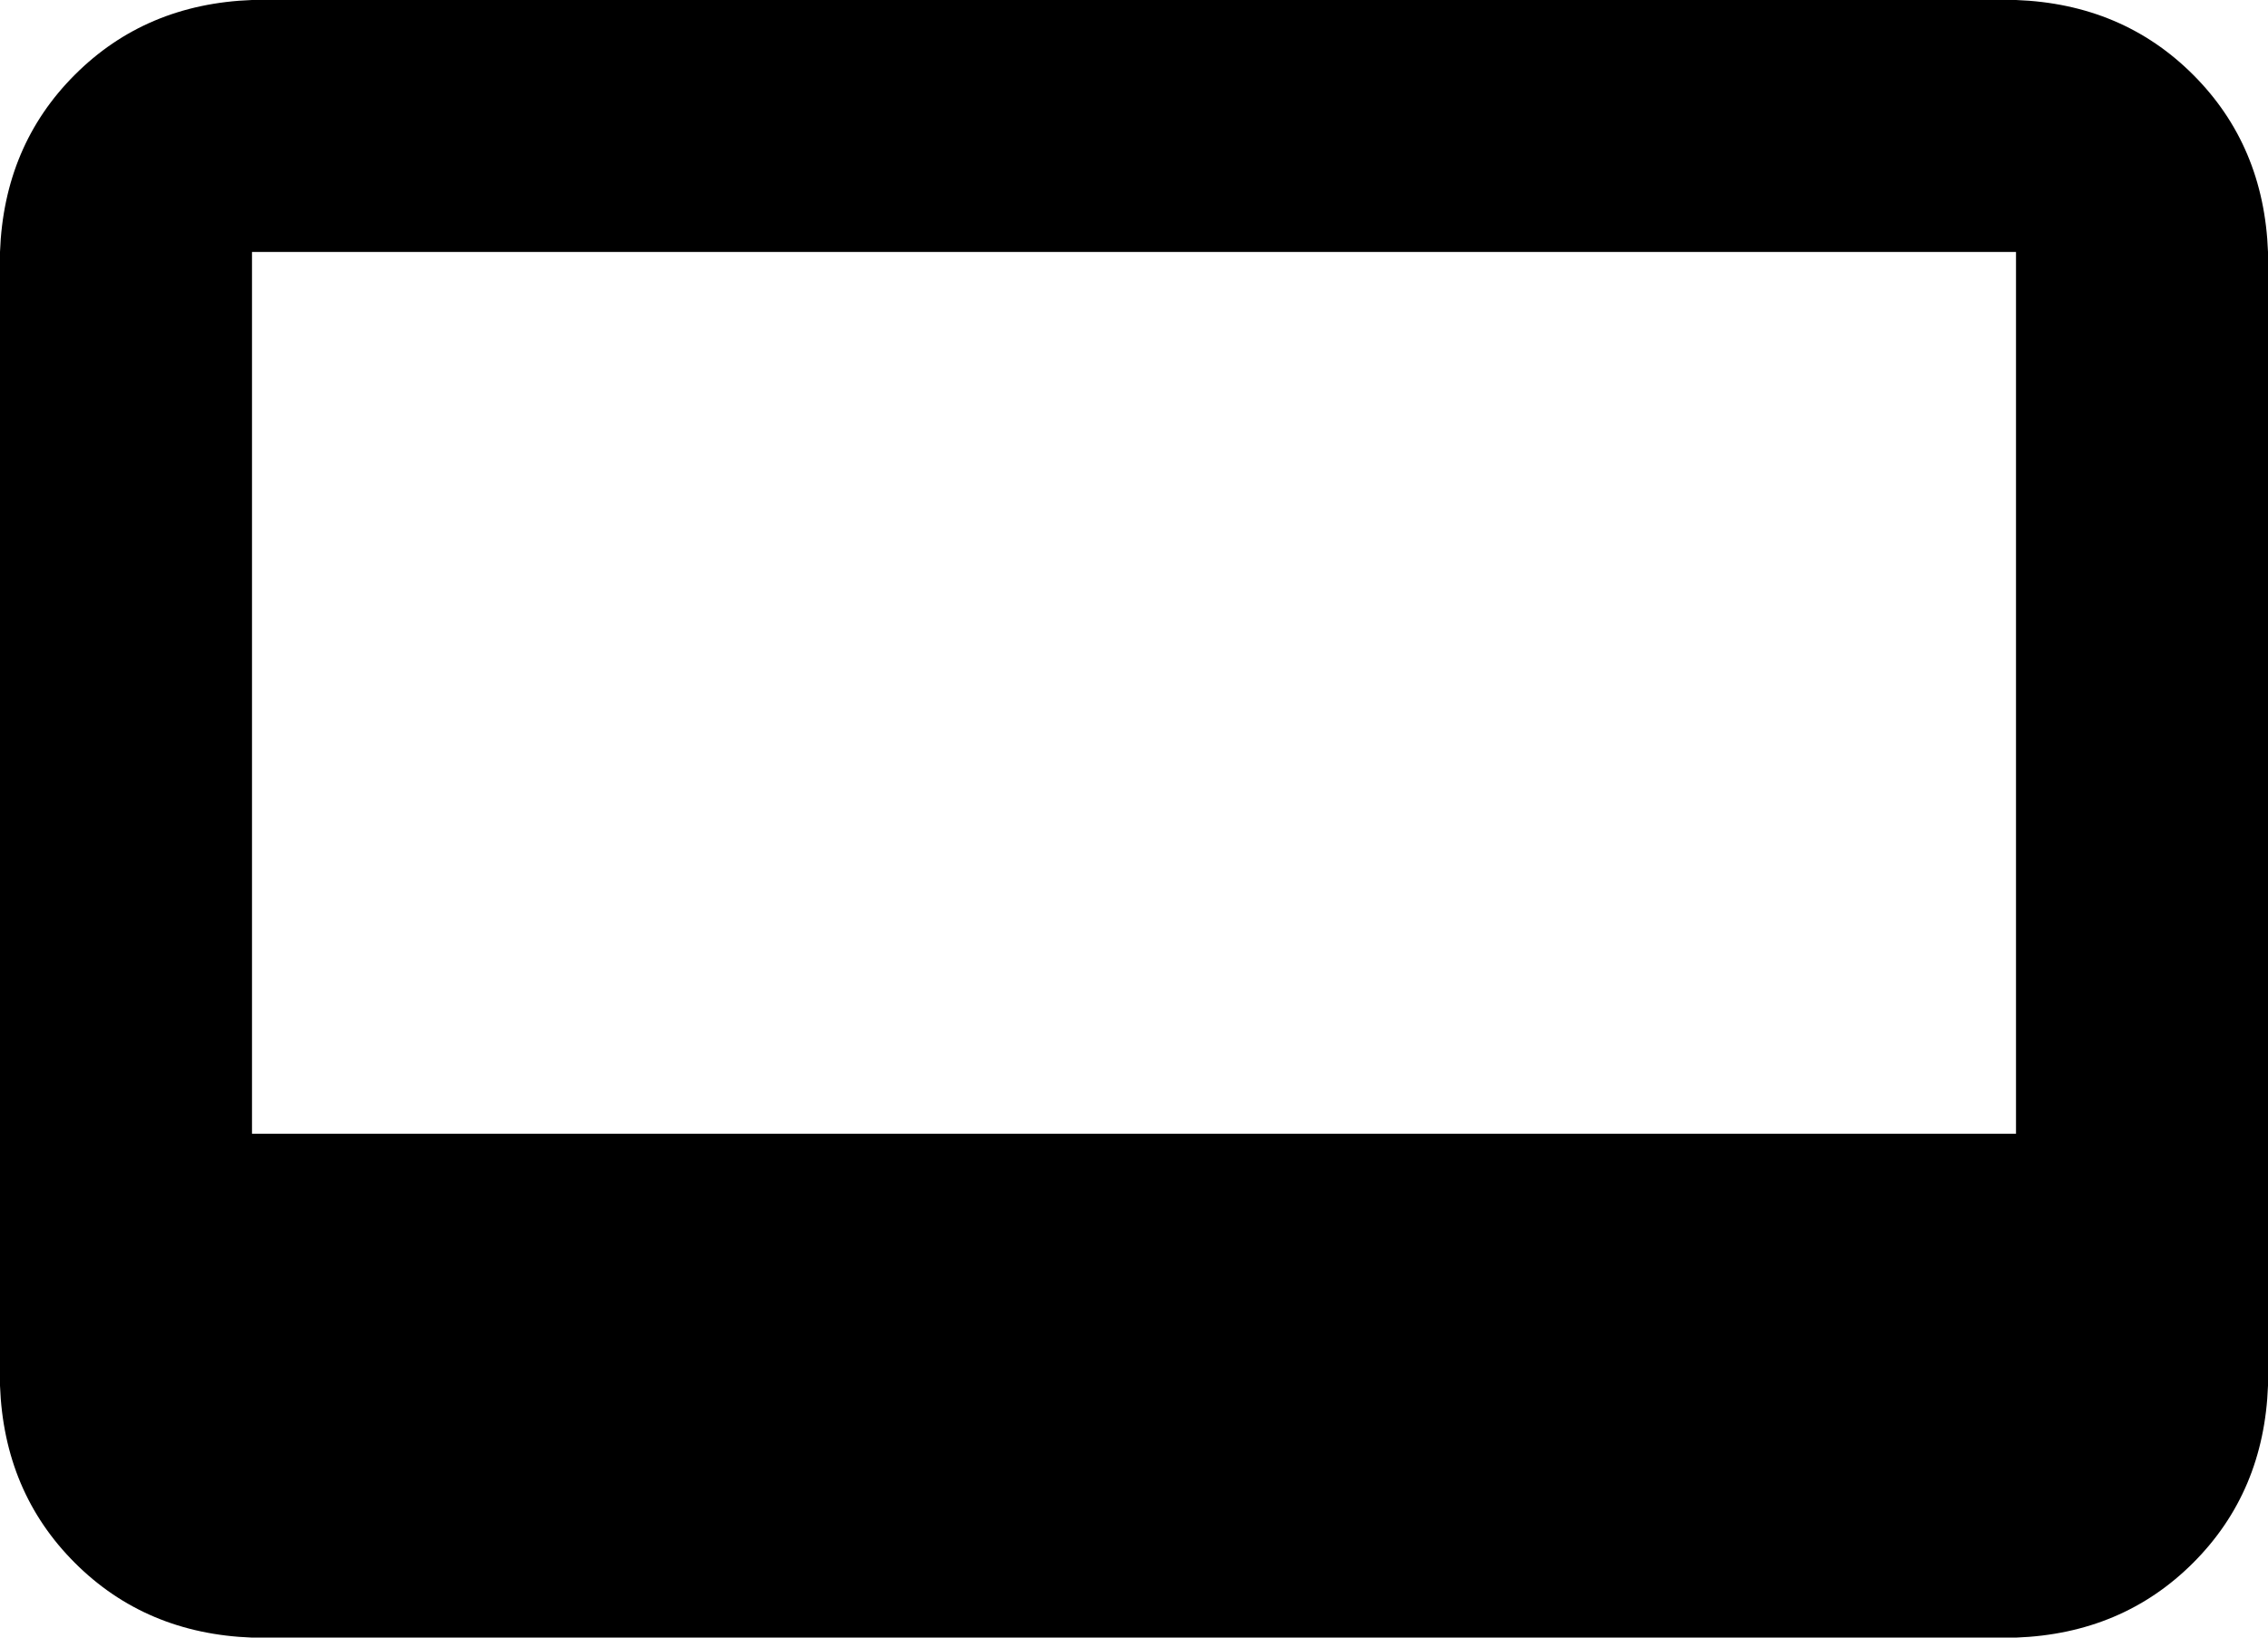 <svg xmlns="http://www.w3.org/2000/svg" viewBox="0 0 576 416">
    <path d="M 64 0 Q 37 1 19 19 L 19 19 Q 1 37 0 64 L 0 352 Q 1 379 19 397 Q 37 415 64 416 L 512 416 Q 539 415 557 397 Q 575 379 576 352 L 576 64 Q 575 37 557 19 Q 539 1 512 0 L 64 0 L 64 0 Z M 512 64 L 512 288 L 64 288 L 64 64 L 512 64 L 512 64 Z"/>
</svg>
